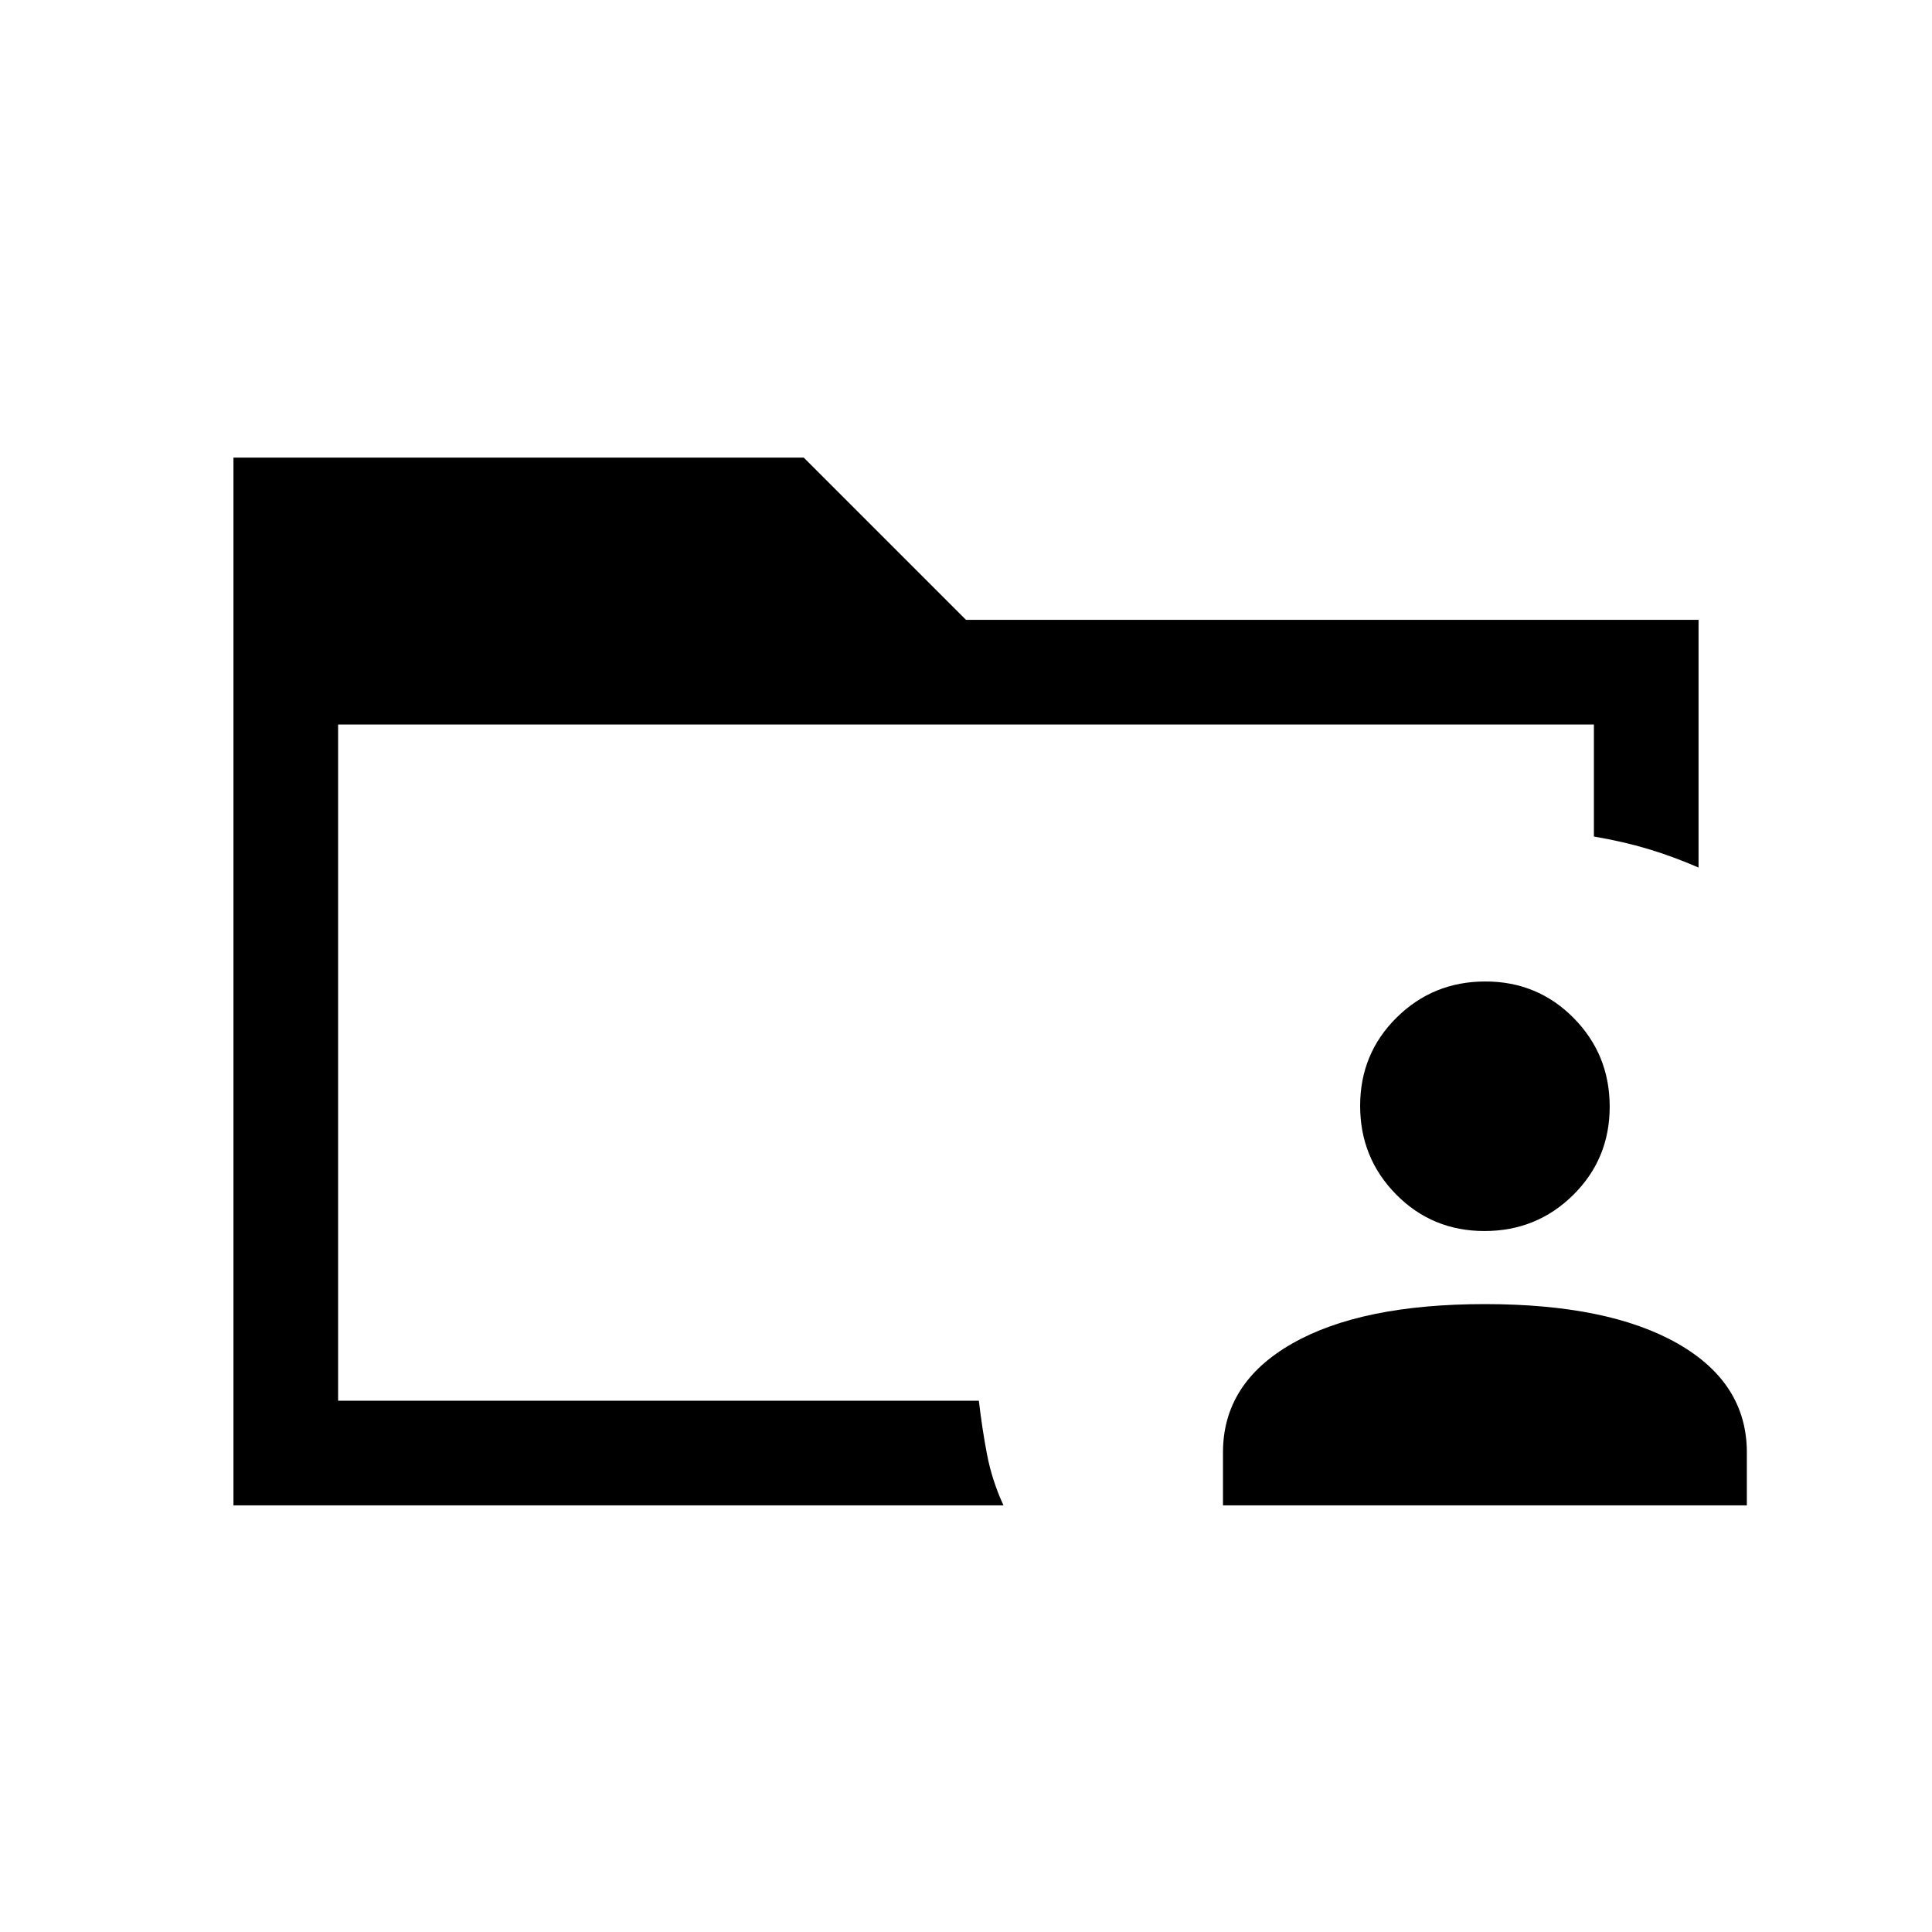 <svg xmlns="http://www.w3.org/2000/svg" height="20" viewBox="0 96 960 960" width="20"><path d="M168 779.691V792 456v323.691Zm-51.999 64.308V323.387h283.385L480 404.001h363.999v123.075q-12.769-5.538-25.077-9.23-12.307-3.692-26.922-6.184V456H168v336h318.385q1.615 13.934 4.077 26.774 2.461 12.84 8.153 25.225H116.001Zm491.692 0v-26.308q0-34.489 34.384-54.09Q676.461 744 737.846 744q61.384 0 95.768 19.601 34.385 19.601 34.385 54.09v26.308H607.693Zm129.94-136.308q-25.941 0-43.864-18.135t-17.923-44.076q0-25.941 18.136-43.864 18.135-17.923 44.076-17.923t43.864 18.135q17.923 18.135 17.923 44.077 0 25.941-18.135 43.864-18.136 17.922-44.077 17.922Z"/></svg>